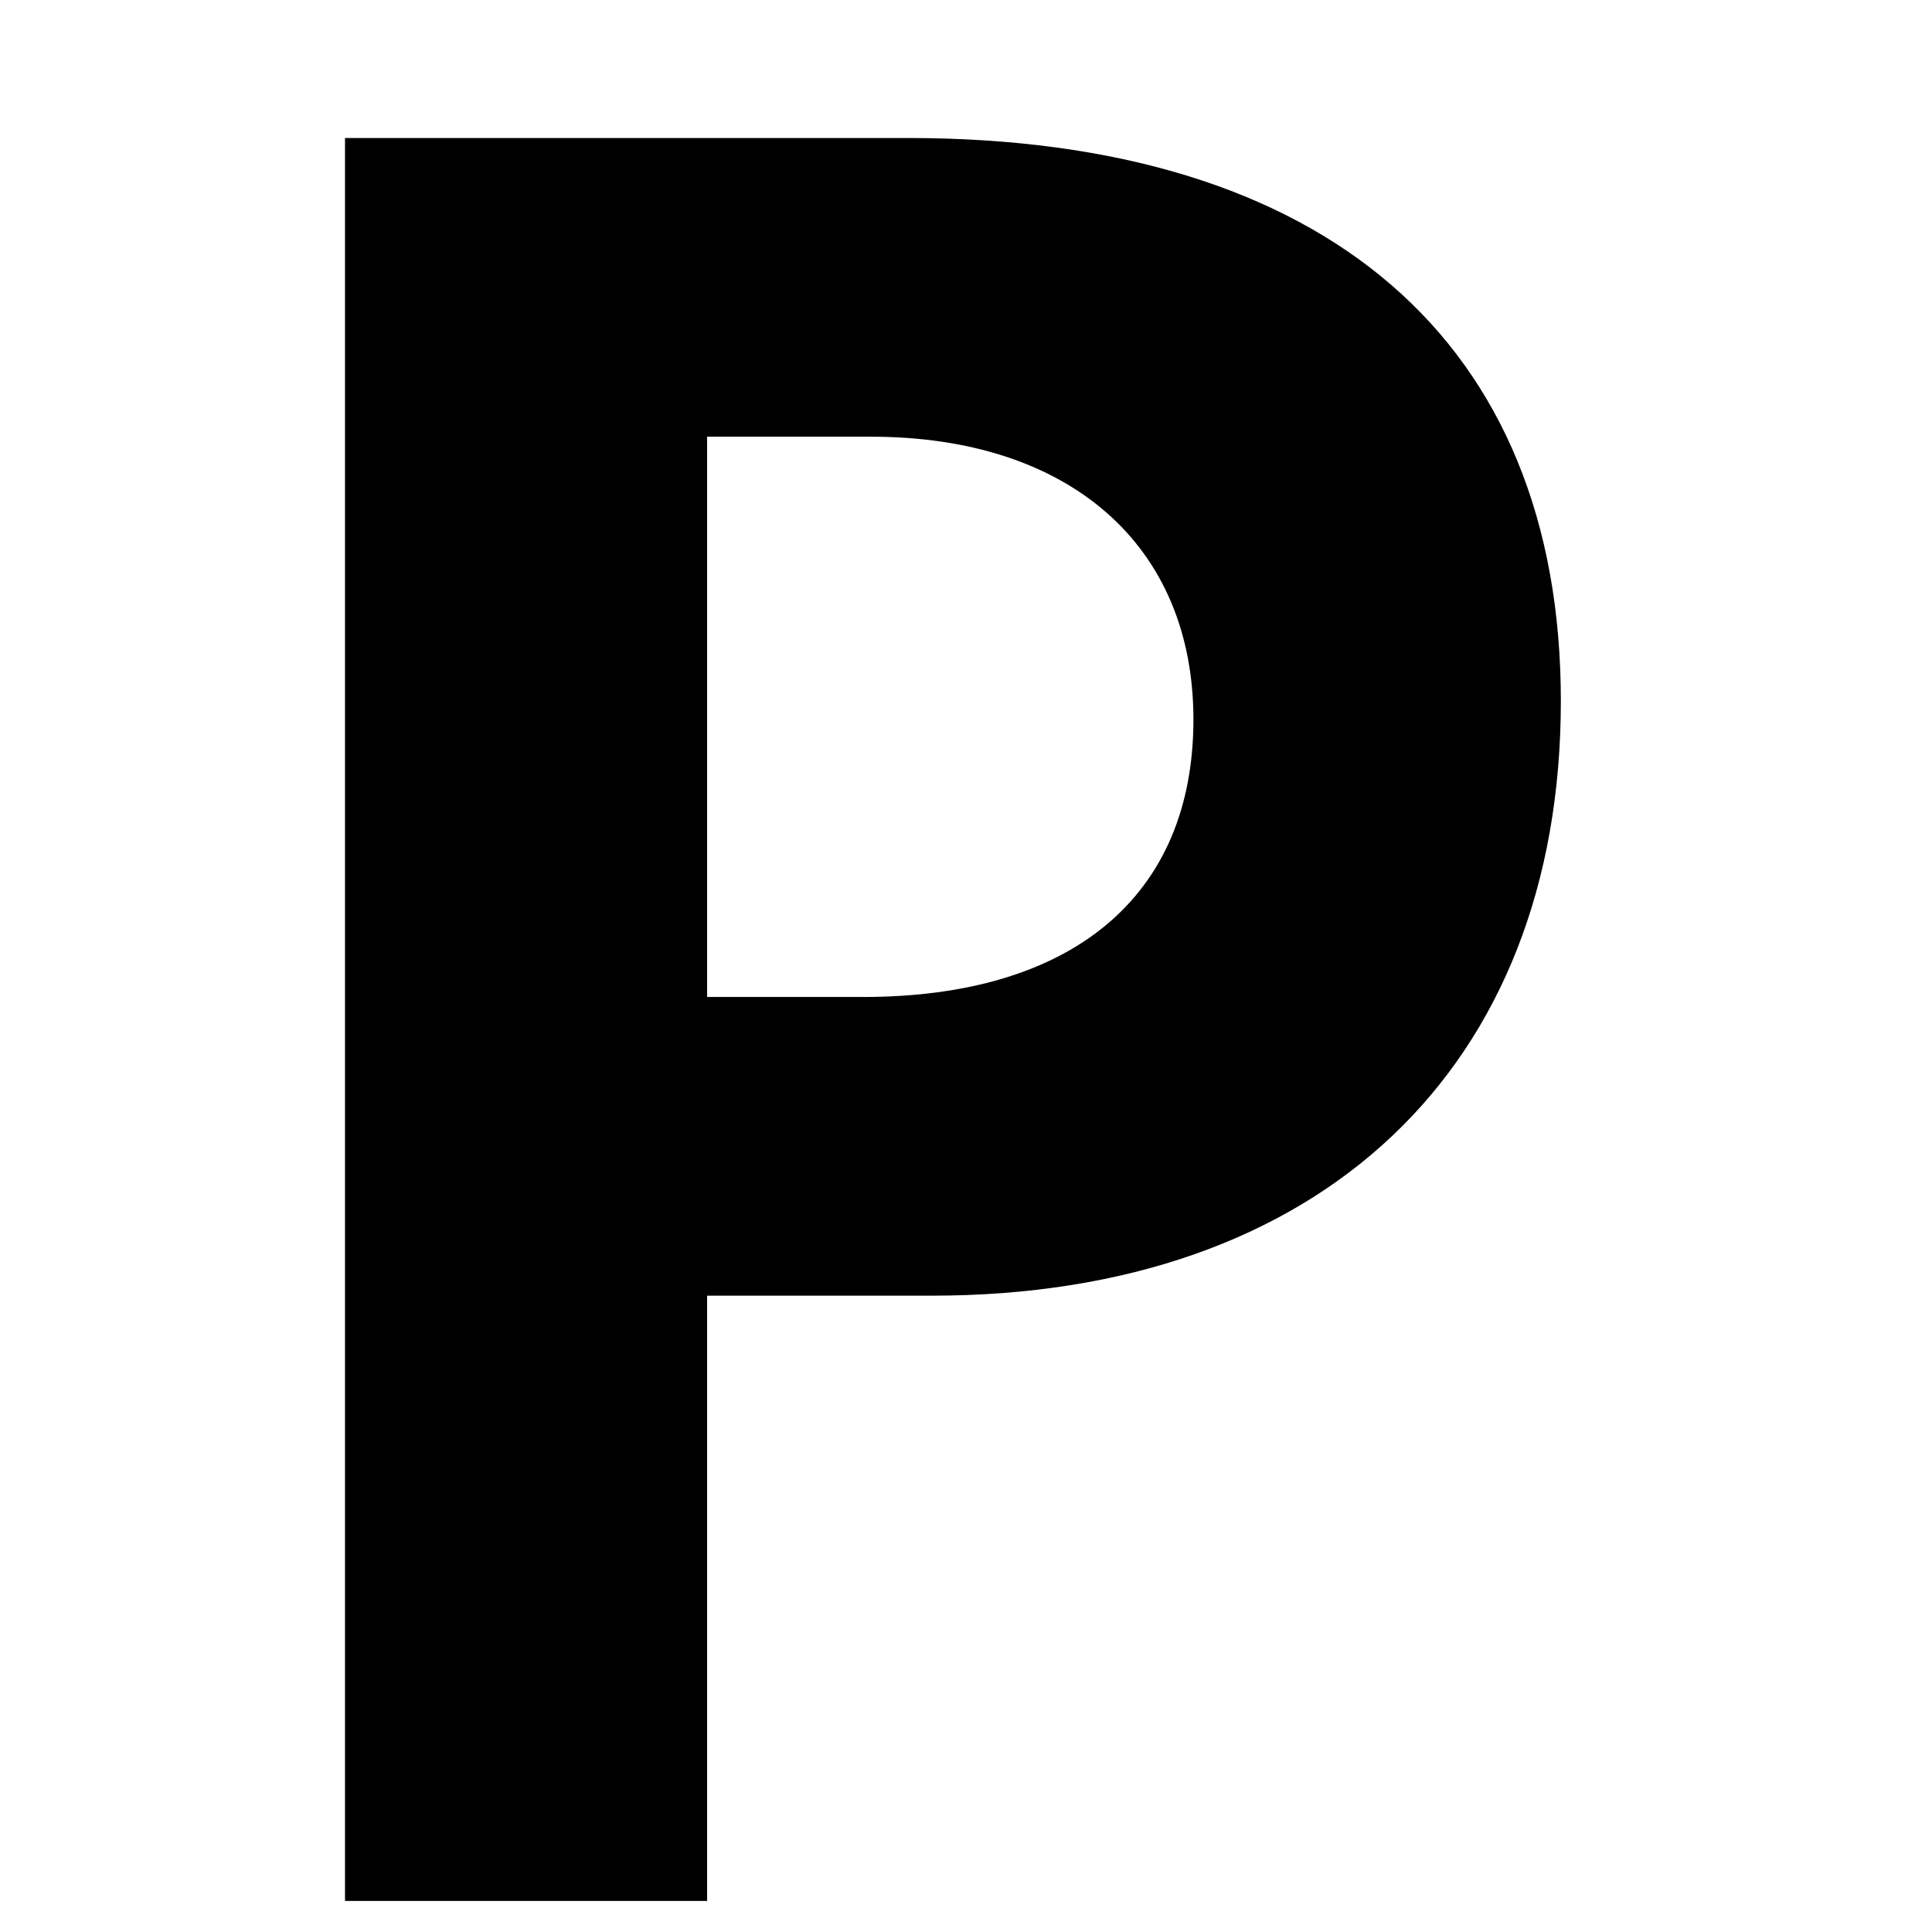 <?xml version="1.0" encoding="UTF-8"?>
<svg width="28px" height="28px" viewBox="0 0 28 28" version="1.1" xmlns="http://www.w3.org/2000/svg" xmlns:xlink="http://www.w3.org/1999/xlink">
    <!-- Generator: Sketch 47.1 (45422) - http://www.bohemiancoding.com/sketch -->
    <title>polyvore</title>
    <desc>Created with Sketch.</desc>
    <defs></defs>
    <g id="PDP" stroke="none" stroke-width="1" fill="none" fill-rule="evenodd">
        <g id="polyvore" fill="#000000">
            <path d="M10.248,18.778 L10.248,27.55 L5,27.55 L5,2 L13.159,2 C19.211,2 22.621,4.95 22.621,10.159 C22.621,15.484 19.135,18.778 13.504,18.778 L10.248,18.778 Z M10.248,14.449 L12.508,14.449 C15.534,14.449 17.296,12.994 17.296,10.427 C17.296,7.899 15.496,6.329 12.623,6.329 L10.248,6.329 L10.248,14.449 Z" id="Path"></path>
        </g>
    </g>
</svg>